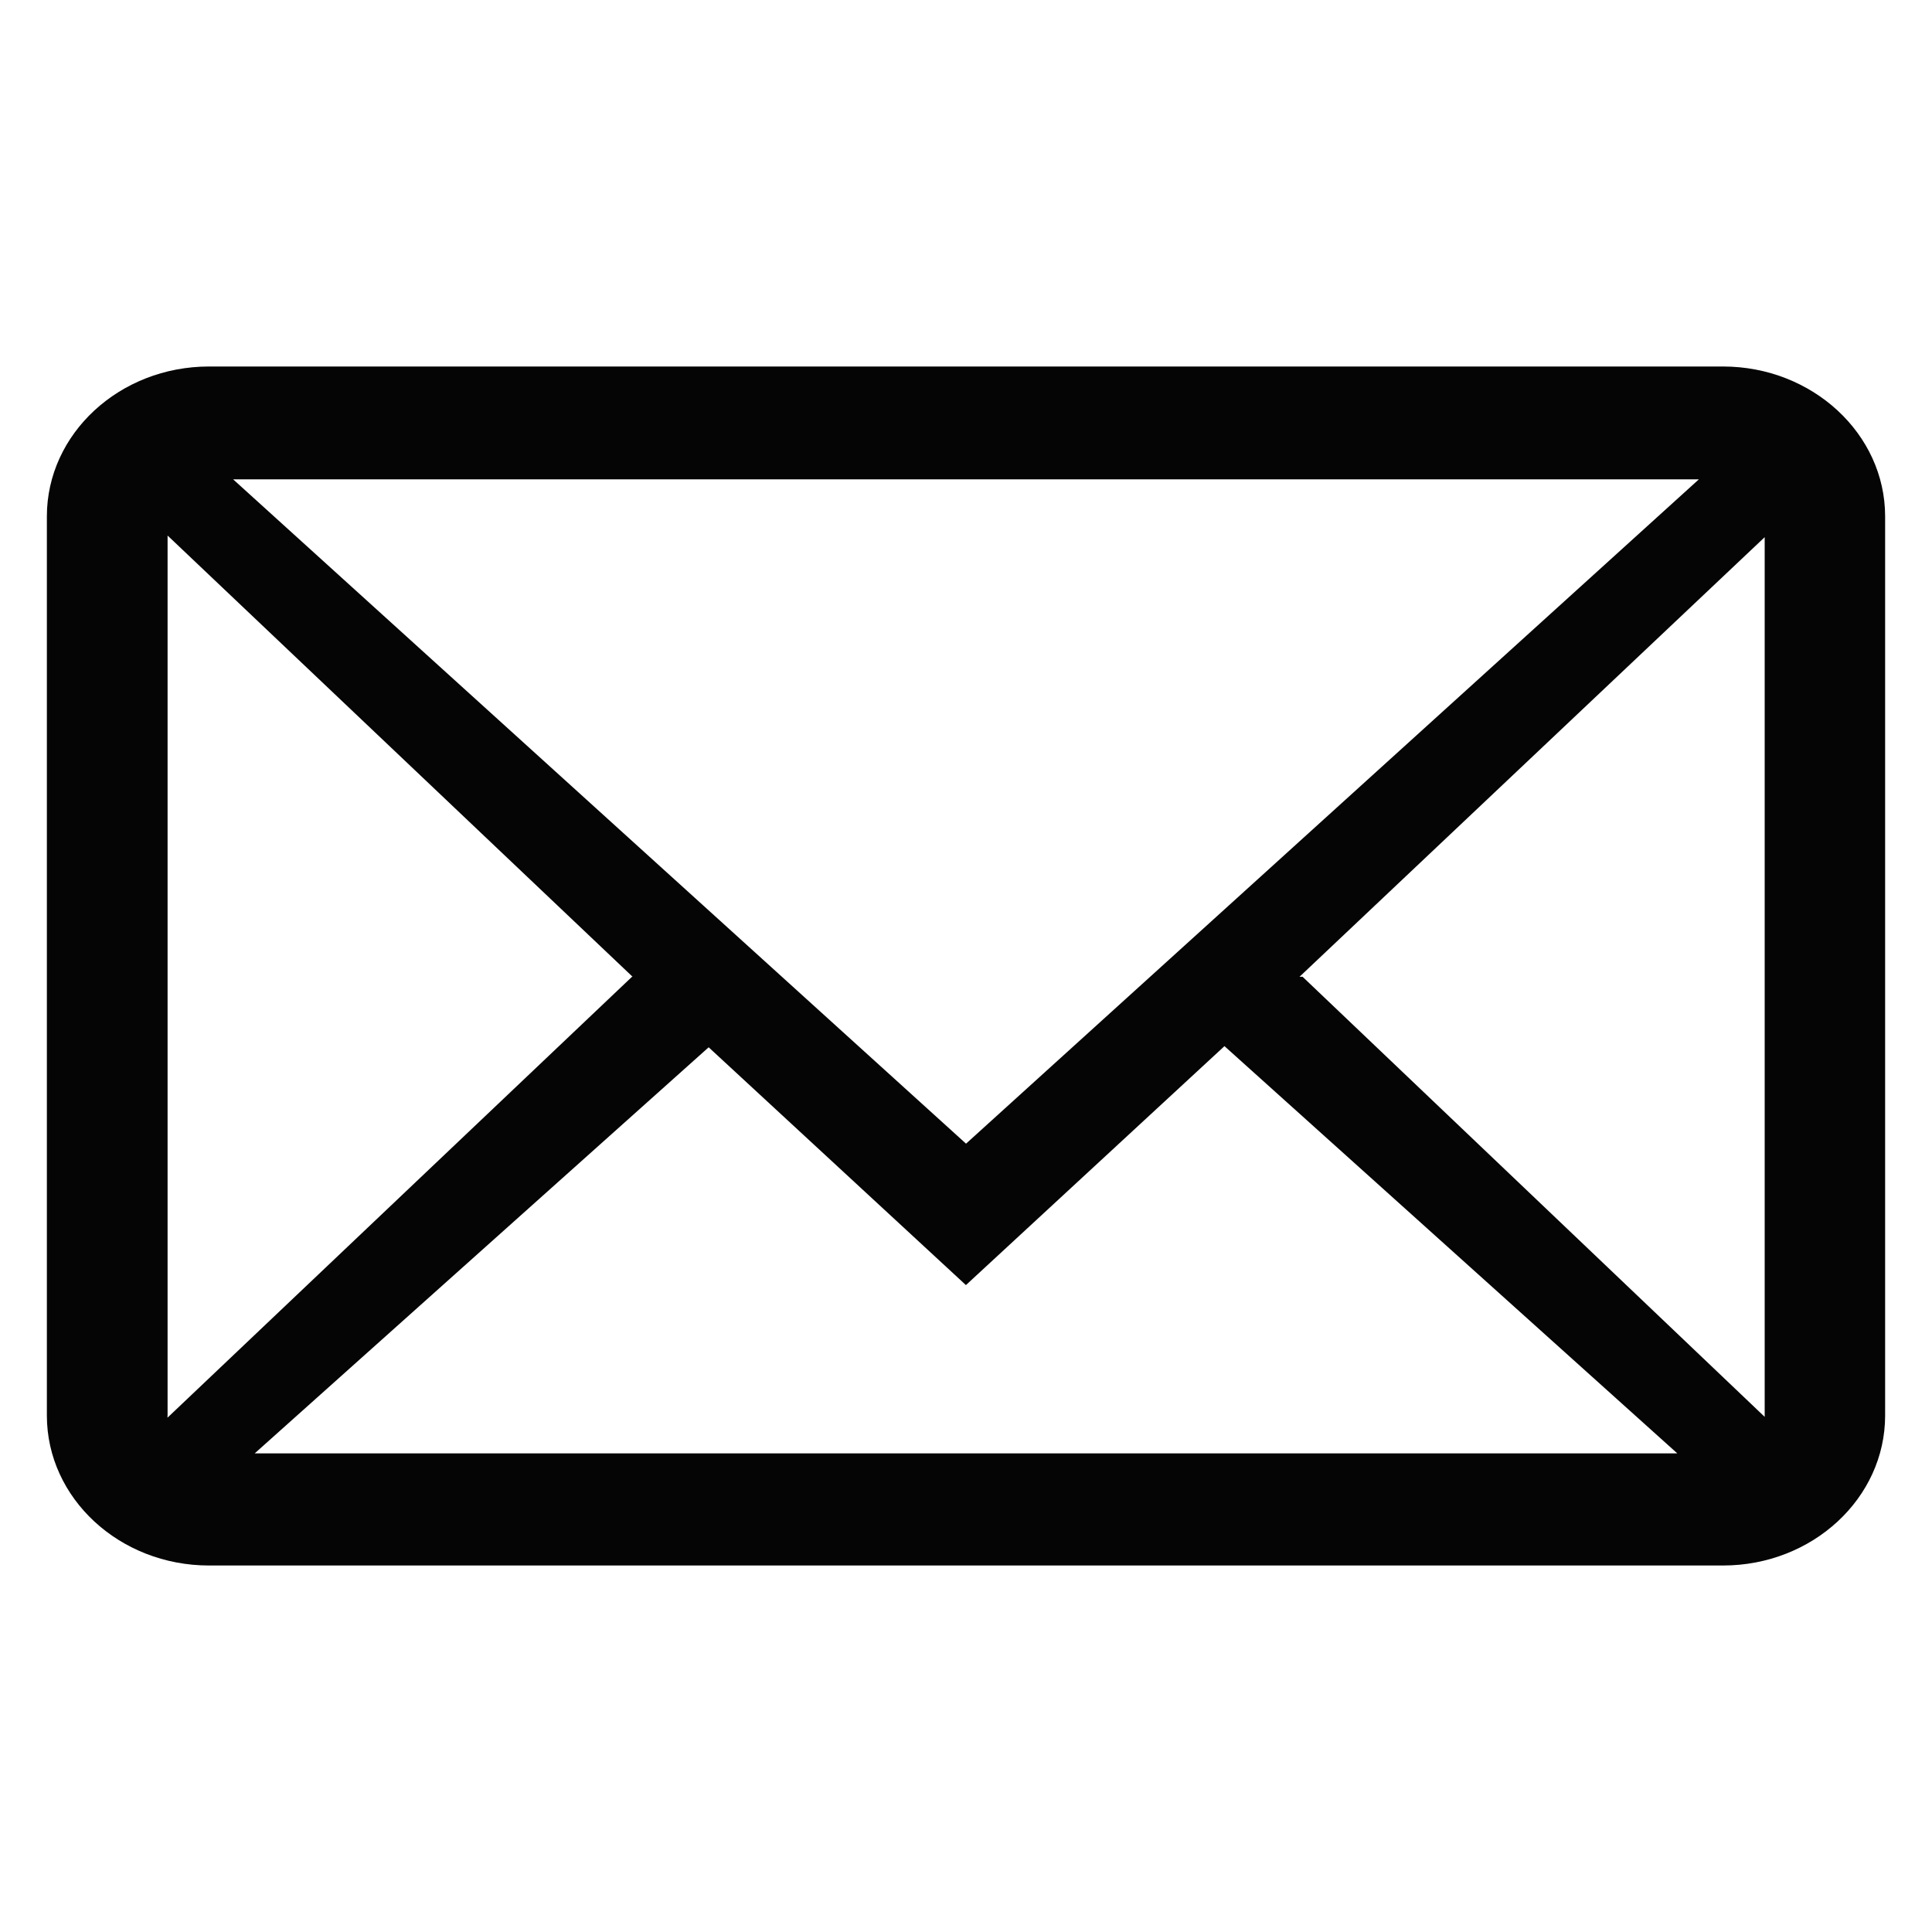 <?xml version="1.0" standalone="no"?><!DOCTYPE svg PUBLIC "-//W3C//DTD SVG 1.1//EN" "http://www.w3.org/Graphics/SVG/1.1/DTD/svg11.dtd"><svg t="1572231521313" class="icon" viewBox="0 0 1024 1024" version="1.1" xmlns="http://www.w3.org/2000/svg" p-id="6069" xmlns:xlink="http://www.w3.org/1999/xlink" width="200" height="200"><defs><style type="text/css"></style></defs><path d="M913.244 194.253H110.776c-47.391 0-85.934 35.635-85.934 79.442v476.57c0 43.848 38.543 79.483 85.934 79.483h802.468c47.37 0 85.914-35.635 85.914-79.483v-476.57c0-43.807-38.646-79.442-85.914-79.442zM88.822 750.285V283.853l246.456 233.841h-0.287L88.781 751.391v-1.126h0.041v0.02z m34.734-496.23h776.888L512.02 606.167 123.556 254.054zM375.603 555.09l136.356 126.034 137.032-126.648 240.005 215.839H135.004L375.603 555.09z m314.798-37.376h-1.638L935.322 284.713v466.248L690.401 517.714z" fill="#050505" p-id="6070"></path></svg>